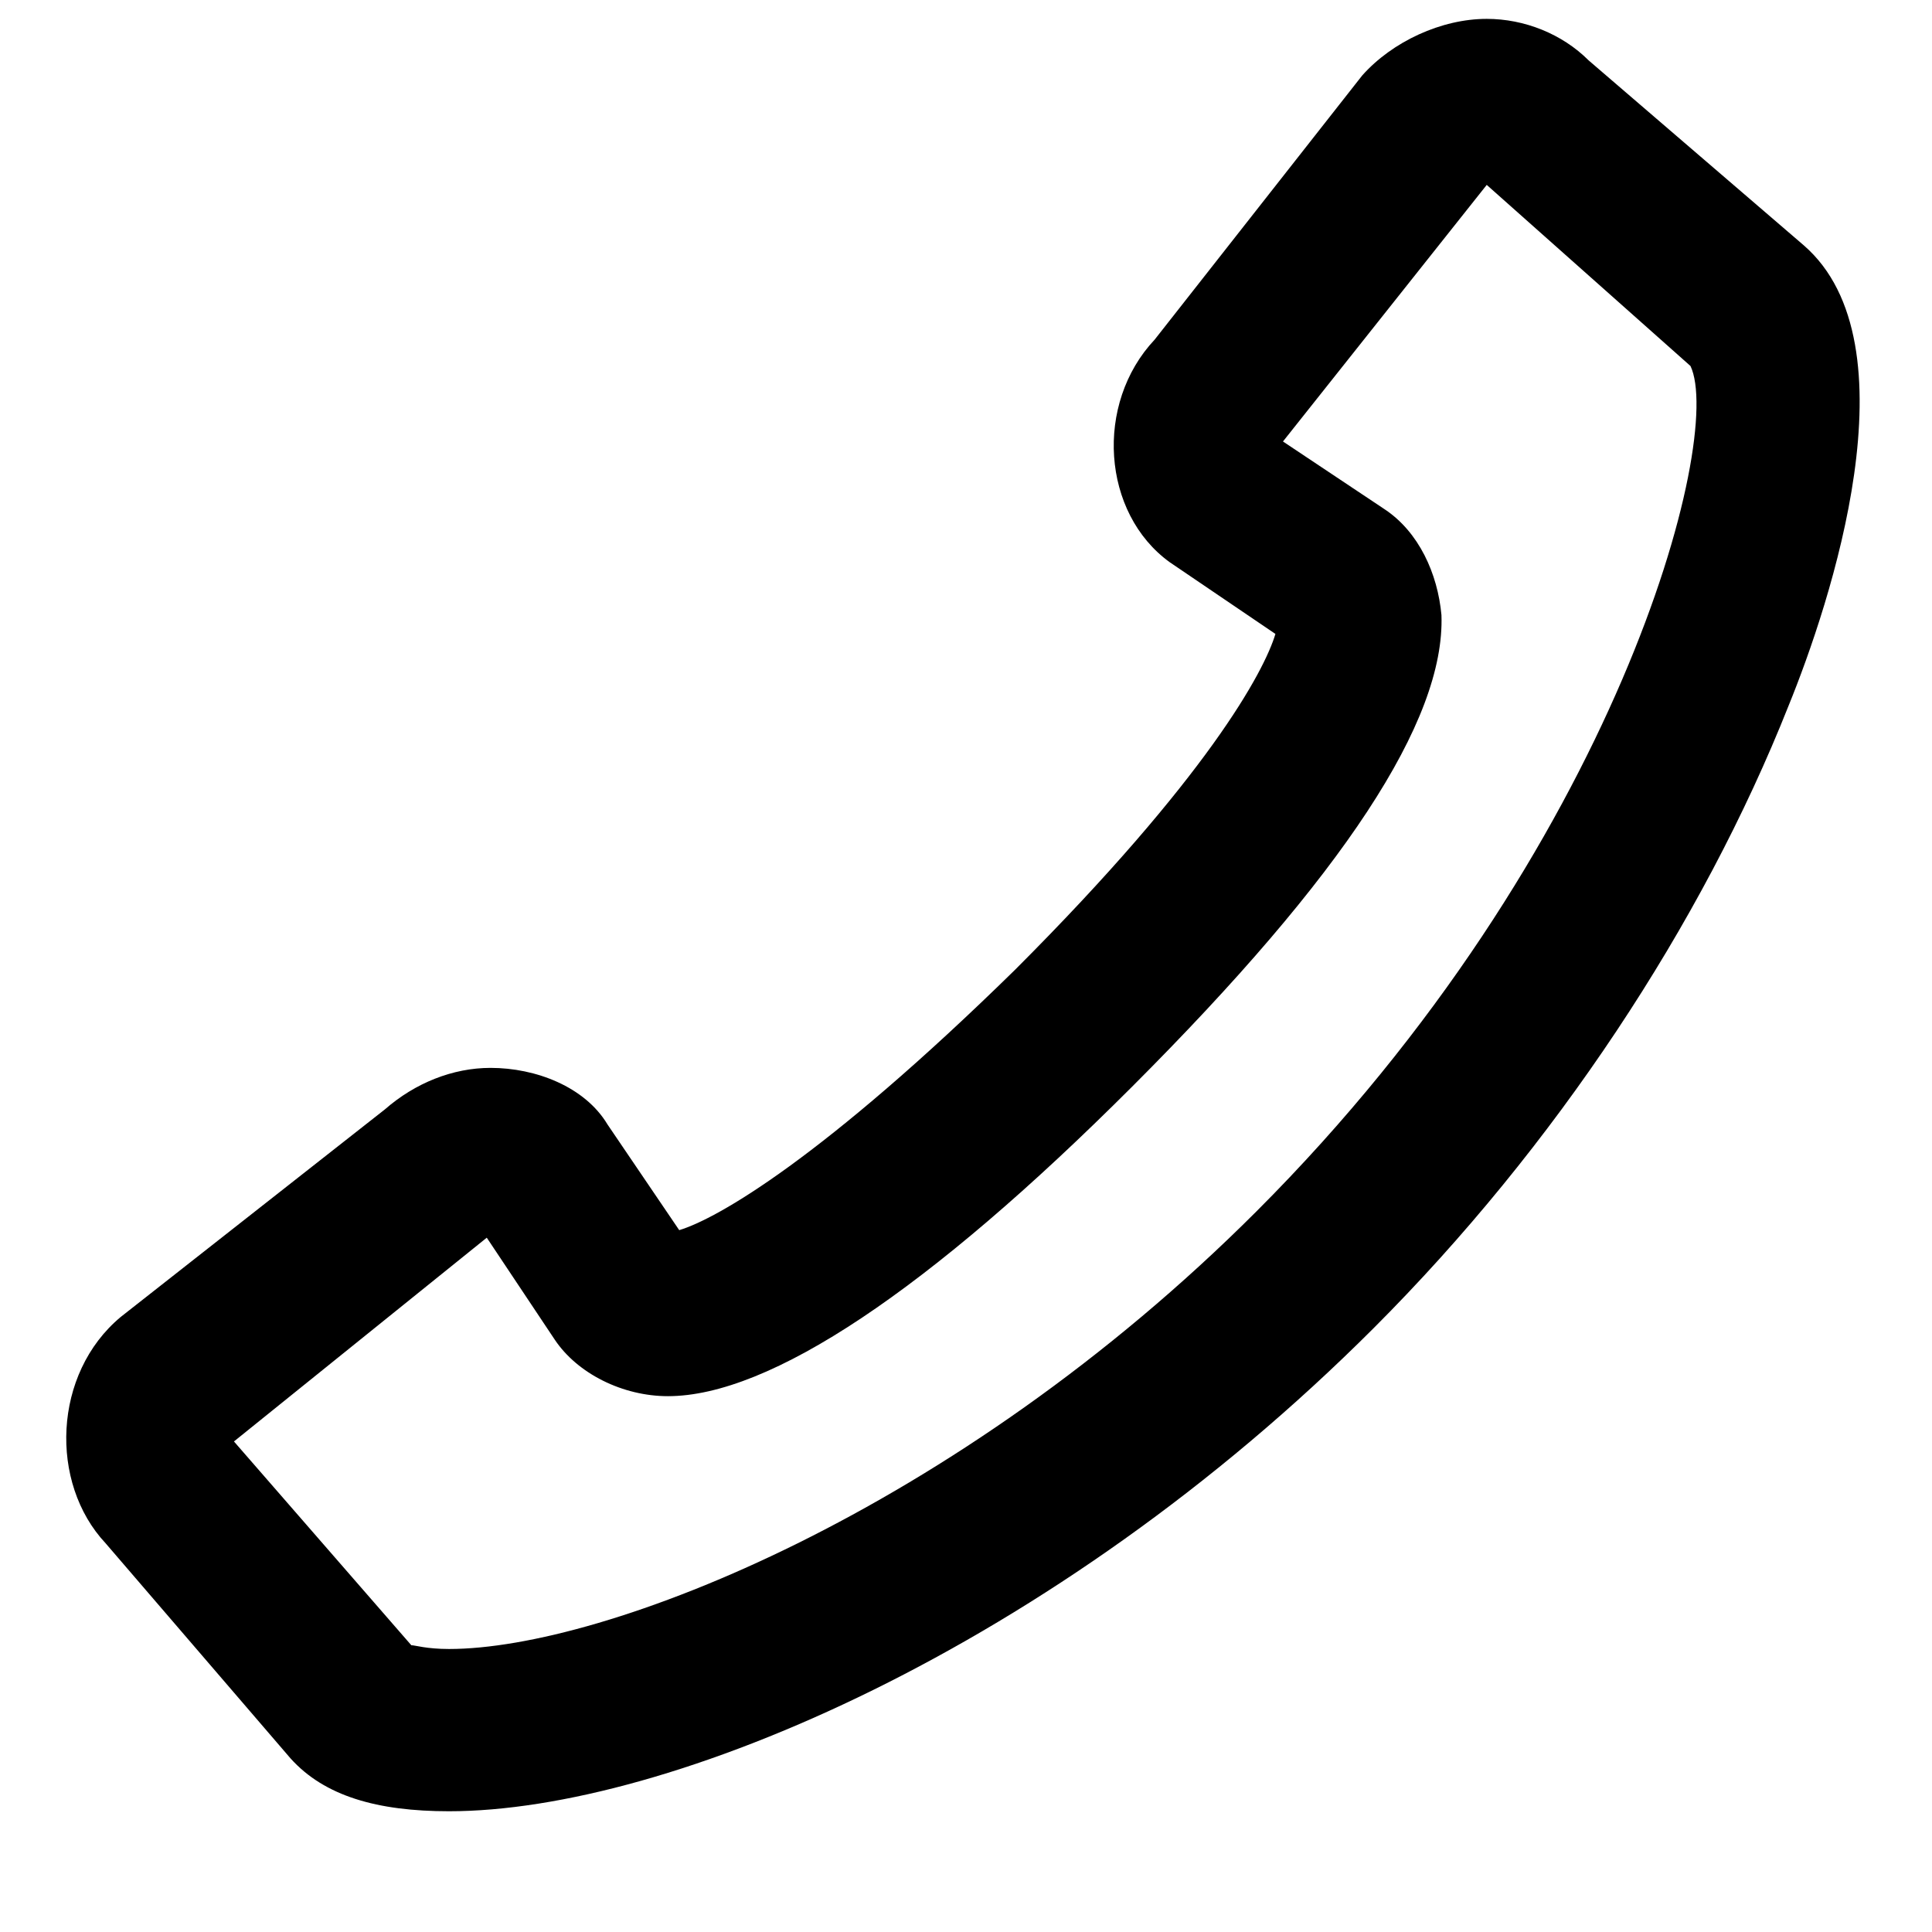<?xml version="1.0" encoding="utf-8"?>
<!-- Generator: Adobe Illustrator 16.0.4, SVG Export Plug-In . SVG Version: 6.00 Build 0)  -->
<!DOCTYPE svg PUBLIC "-//W3C//DTD SVG 1.1//EN" "http://www.w3.org/Graphics/SVG/1.1/DTD/svg11.dtd">
<svg version="1.1" id="Layer_1" xmlns="http://www.w3.org/2000/svg" xmlns:xlink="http://www.w3.org/1999/xlink" x="0px" y="0px"
	 width="512px" height="512px" viewBox="0 0 512 512" enable-background="new 0 0 512 512" xml:space="preserve">
<path d="M478,65l-57-49c-7-7-17-11-27-11c-12,0-25,6-33,15l-55,70c-16,17-14,46,4,59l28,19c-3,10-18,38-69,89c-51,50-79,66-89,69
	l-19-28c-6-10-19-15-31-15c-10,0-20,4-28,11l-70,55c-18,15-19,44-4,60l49,57c9,10,23,14,42,14c58,0,160-43,245-128
	c48-48,87-107,110-165C485,160,508,91,478,65z M333,321c-80,80-173,116-214,116c-6,0-9-1-10-1l-47-54l67-54l18,27c6,9,18,15,30,15
	c27,0,69-28,123-82c56-56,83-97,82-125c-1-11-6-22-15-28l-27-18l54-68l54,48C457,116,429,225,333,321z"/>
</svg>
